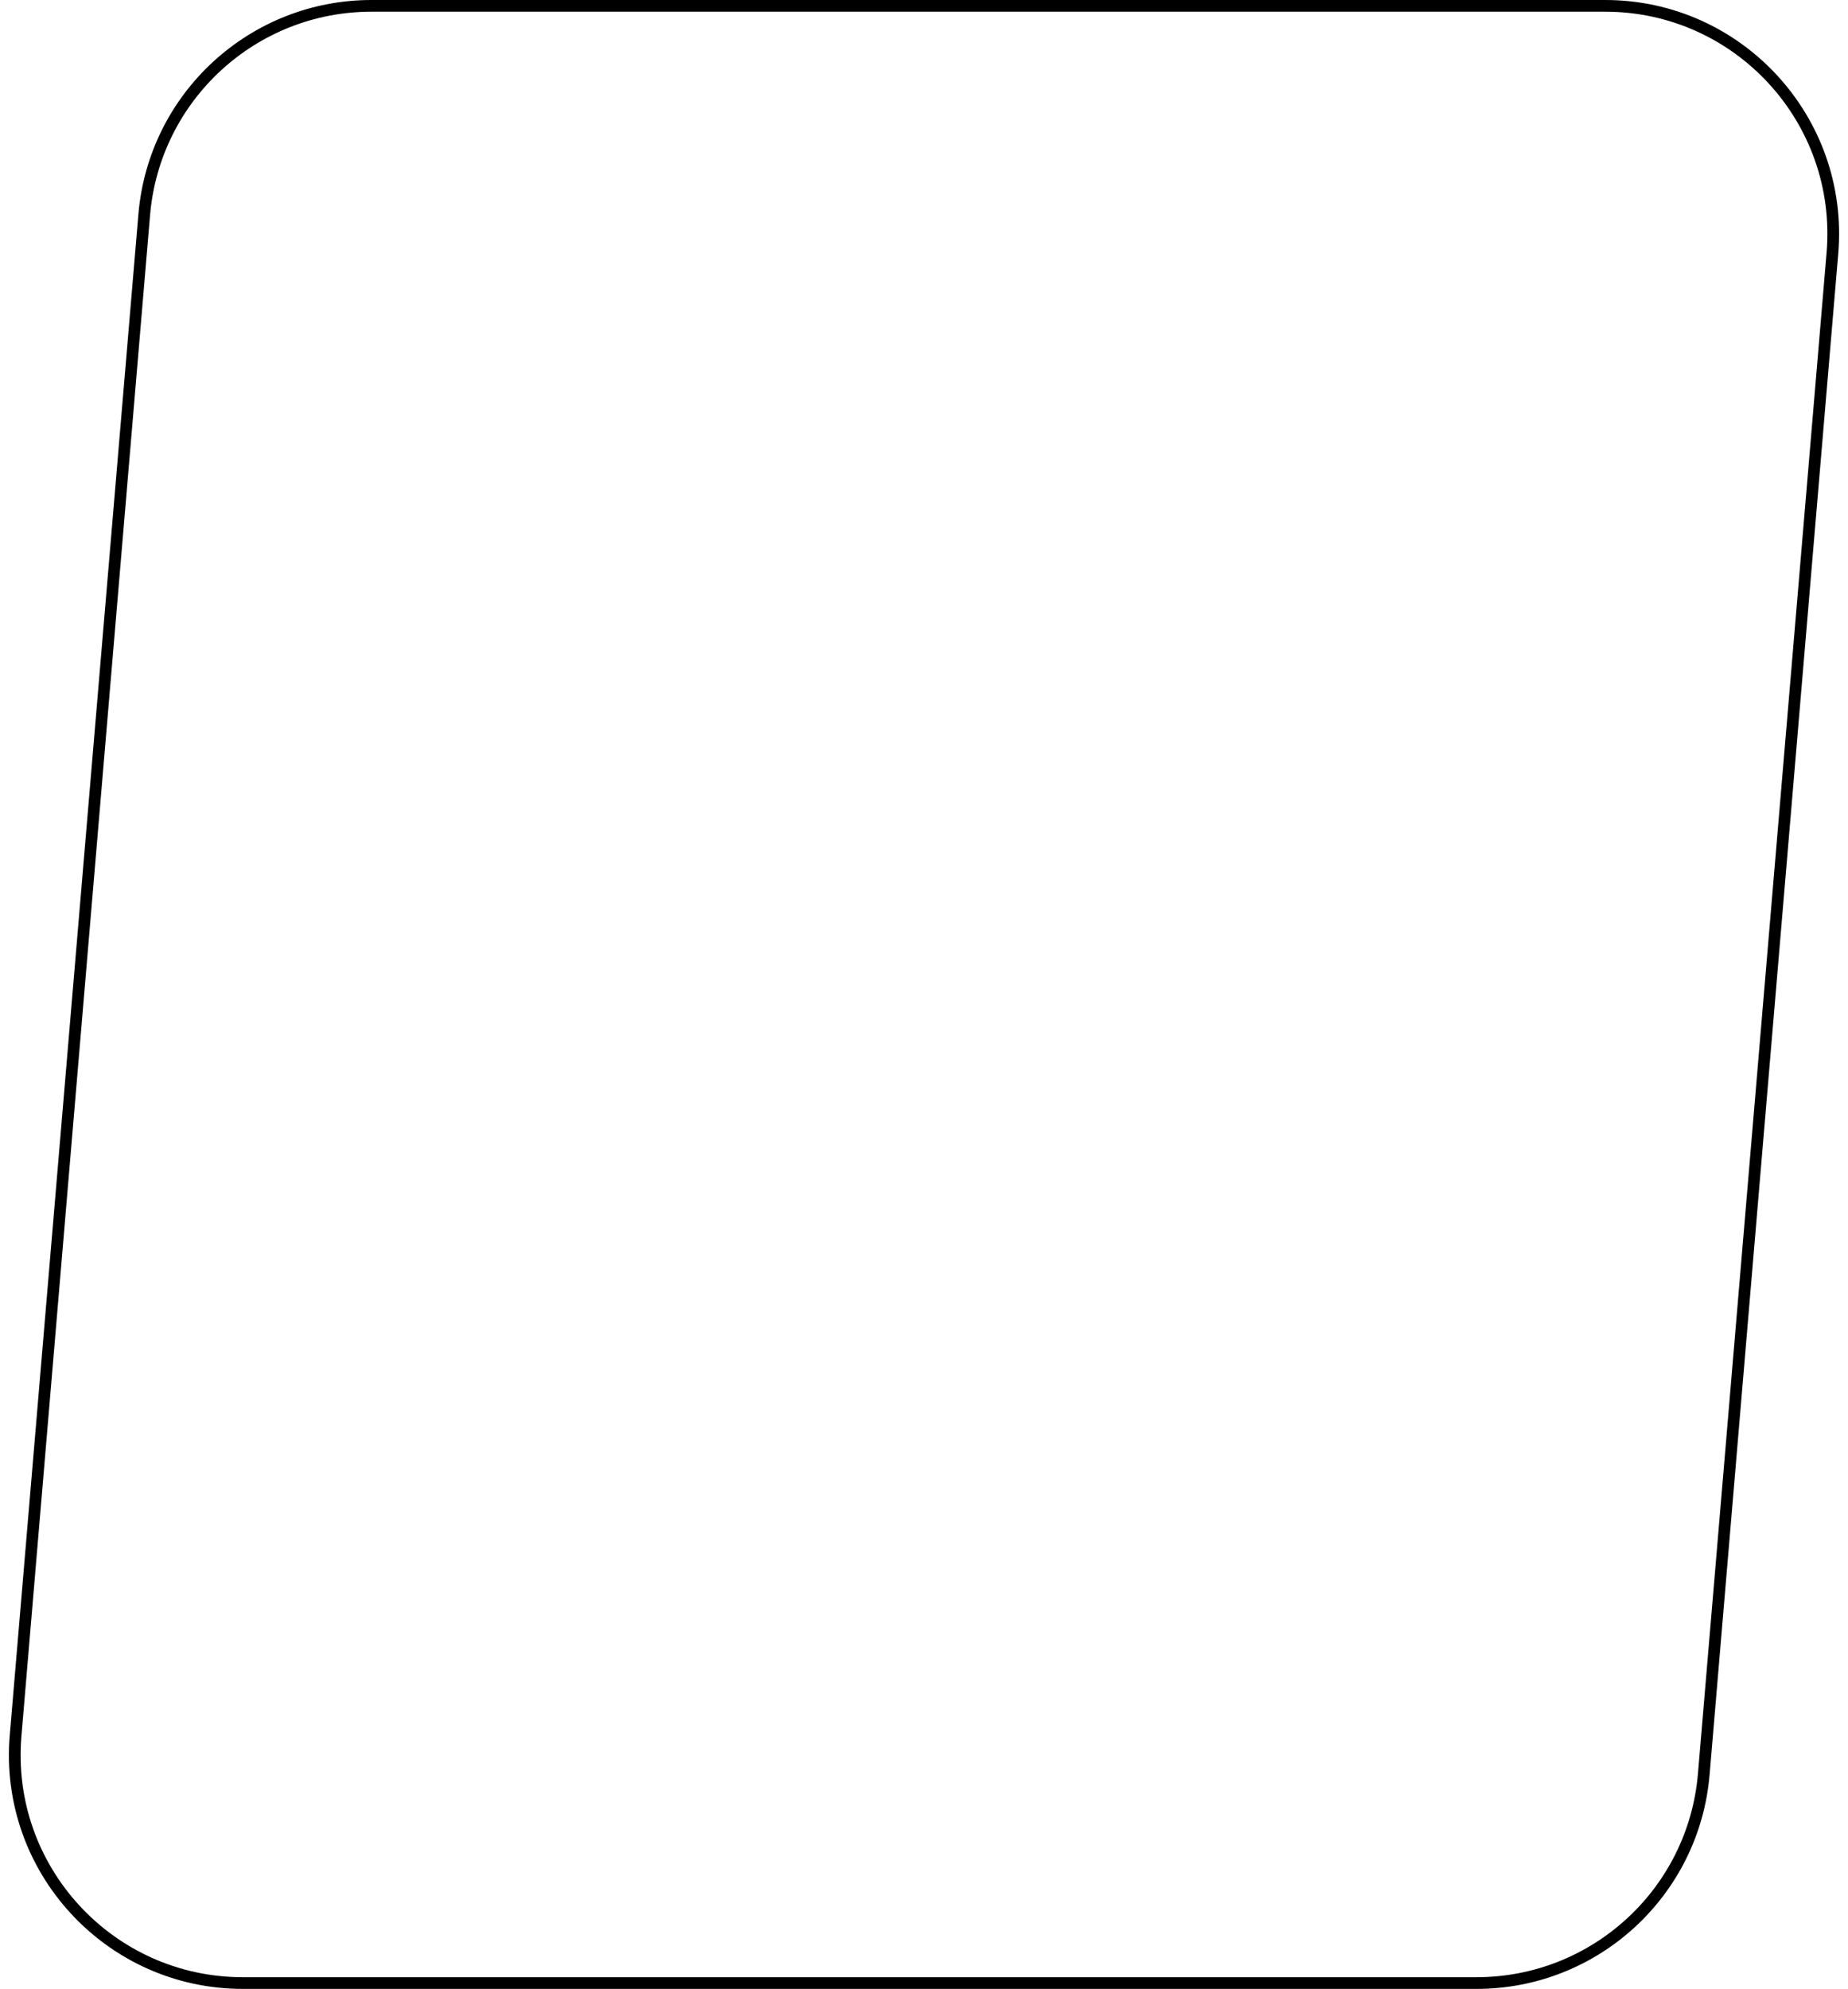 <svg width="158" height="170" viewBox="0 0 158 170" fill="none" xmlns="http://www.w3.org/2000/svg">
<path d="M31.762 0.5H137.237C148.655 0.5 157.63 10.266 156.667 21.644L145.669 151.644C144.815 161.74 136.371 169.5 126.239 169.5H20.763C9.345 169.5 0.37 159.734 1.333 148.356L12.331 18.356C13.185 8.26 21.629 0.5 31.762 0.5Z" stroke="black"/>
</svg>
